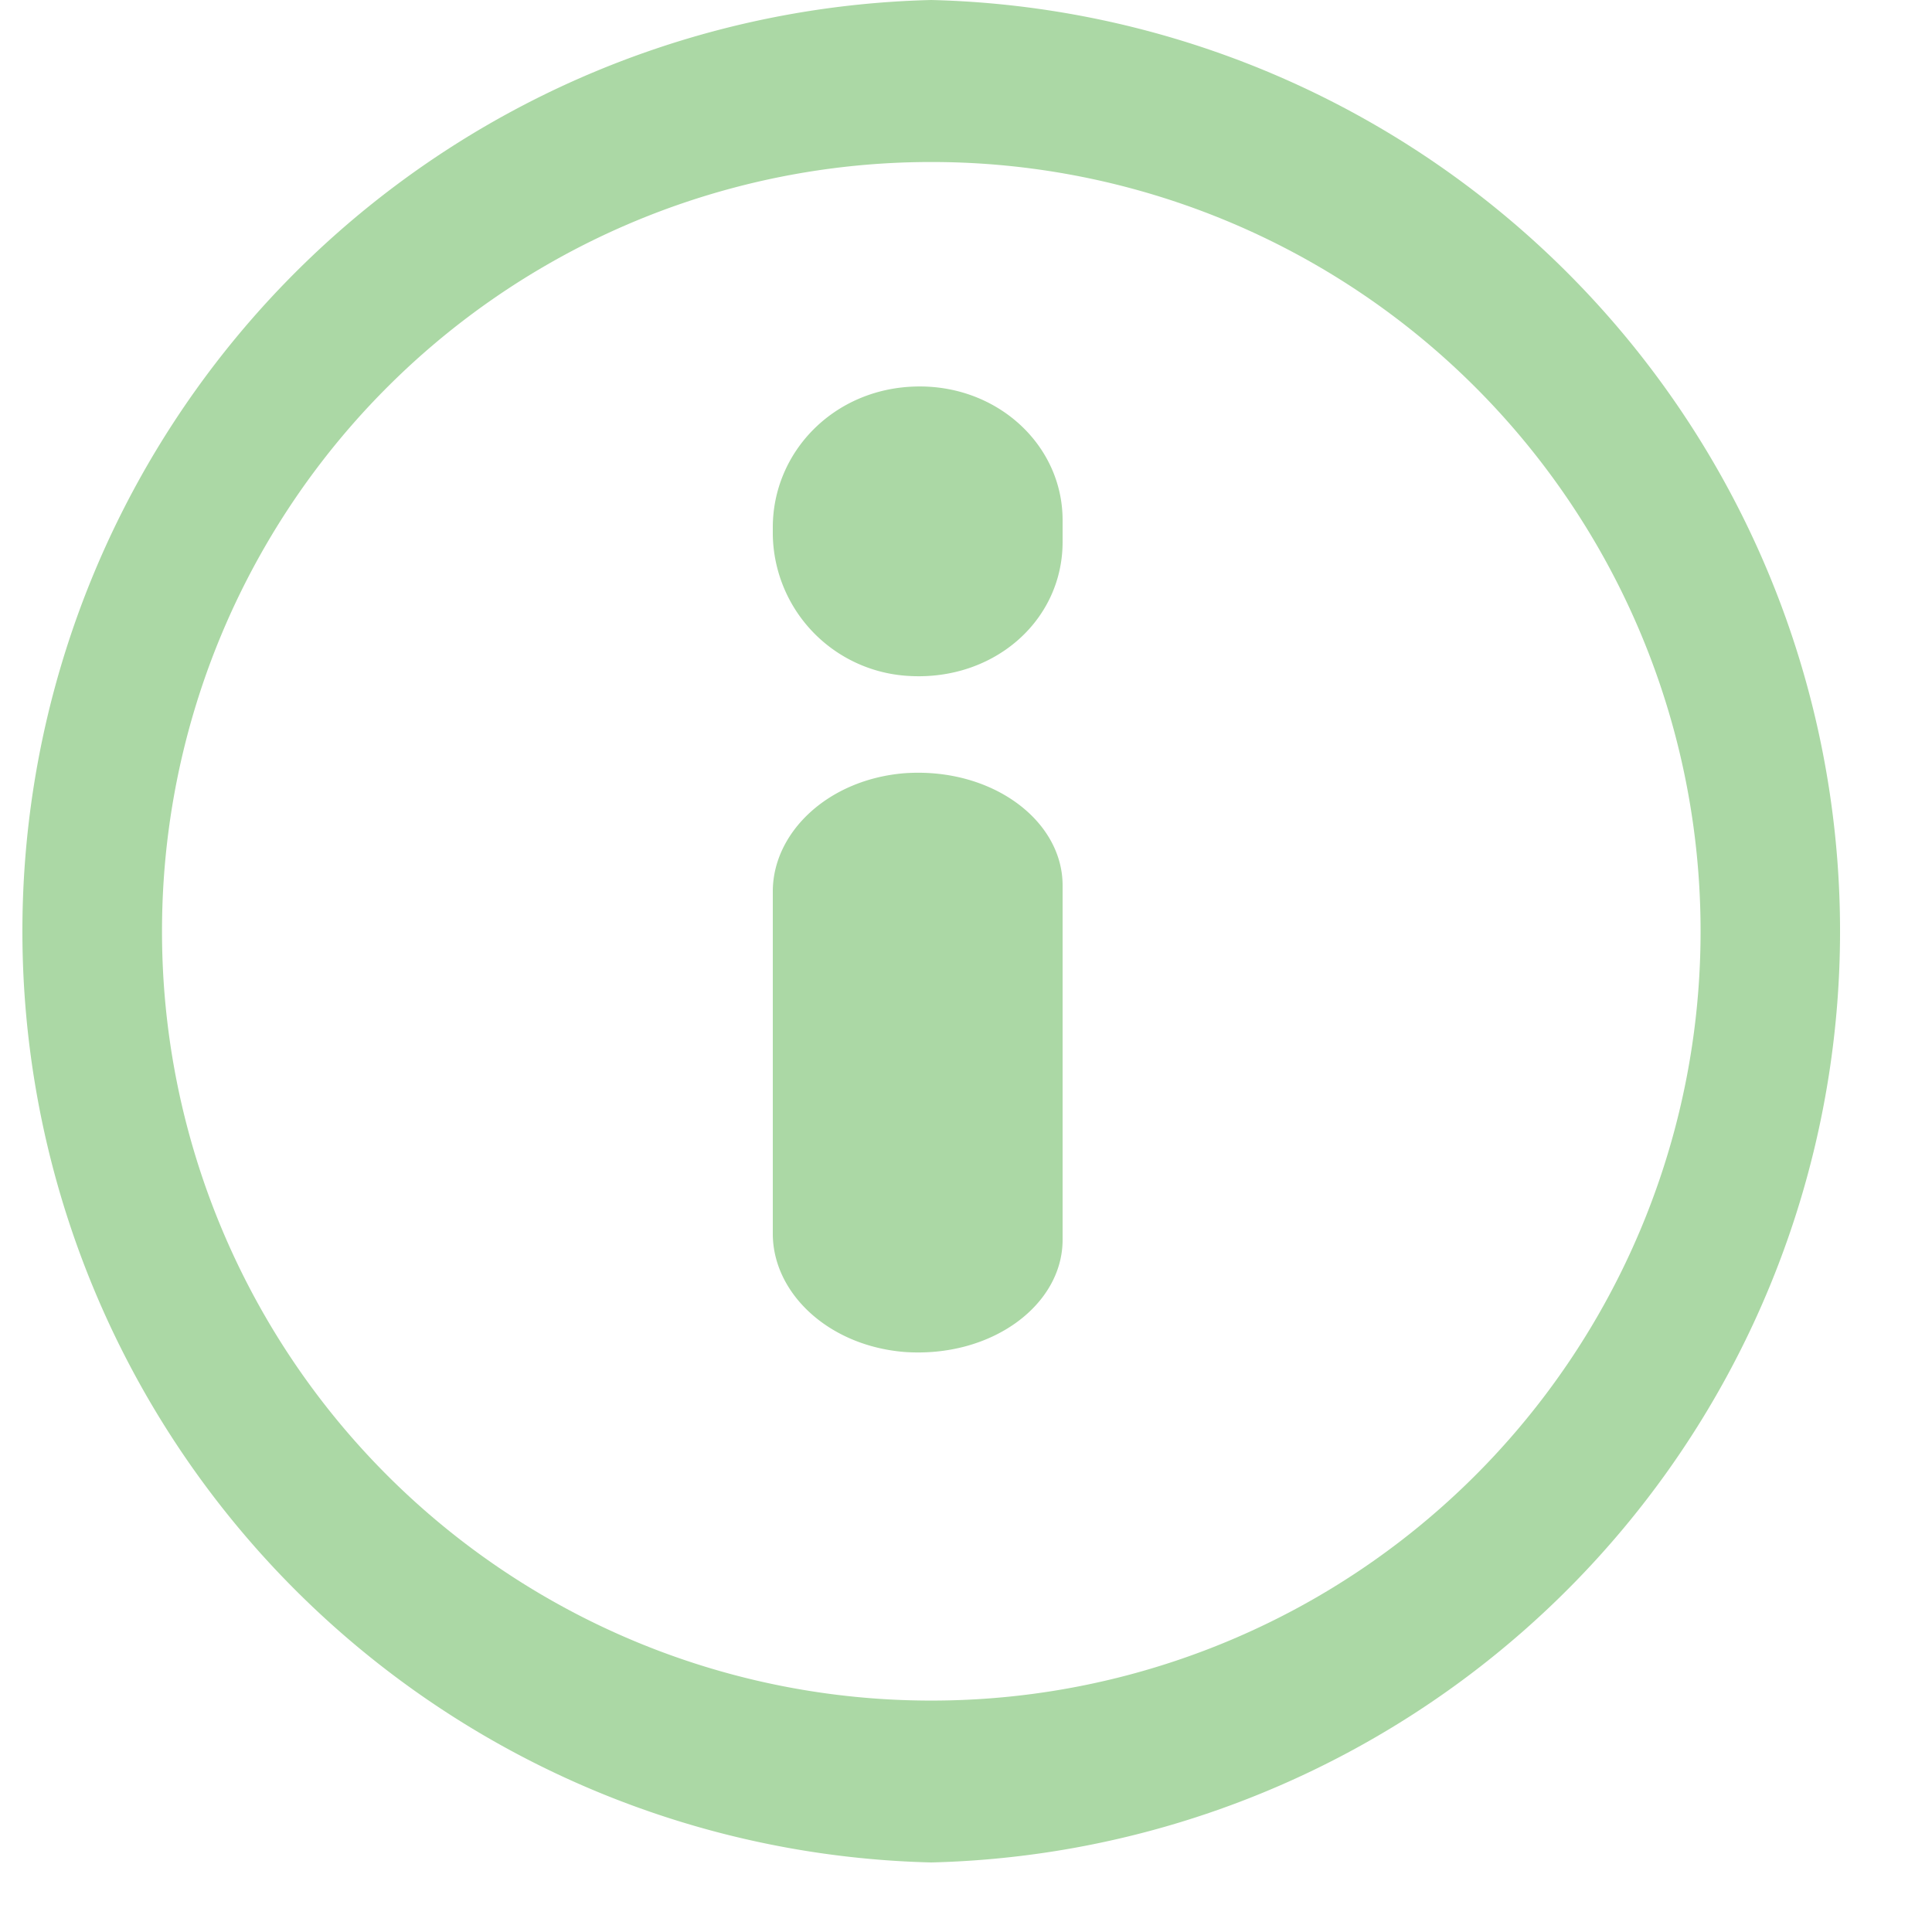 <svg xmlns="http://www.w3.org/2000/svg" width="14" height="14" viewBox="0 0 14 14">
    <g fill="#ABD8A5" fill-rule="evenodd">
        <path d="M5.6 8.94V6.46c0-.428.4-.812.955-.857.63-.044 1.145.34 1.145.813v2.568c0 .473-.515.857-1.145.813C6 9.752 5.6 9.368 5.6 8.94M6.555 4.896A1.042 1.042 0 0 1 5.6 3.875v-.053c0-.546.44-1.004 1.03-1.021.593-.018 1.07.422 1.07.968v.158c0 .581-.515 1.022-1.145.969"/>
        <path d="M6.748 1.174a5.572 5.572 0 0 0-5.574 5.574 5.572 5.572 0 0 0 5.574 5.575 5.572 5.572 0 0 0 5.575-5.575 5.572 5.572 0 0 0-5.575-5.574m0 12.322A6.75 6.75 0 0 1 6.748 0a6.75 6.75 0 0 1 0 13.496"/>
    </g>
</svg>
